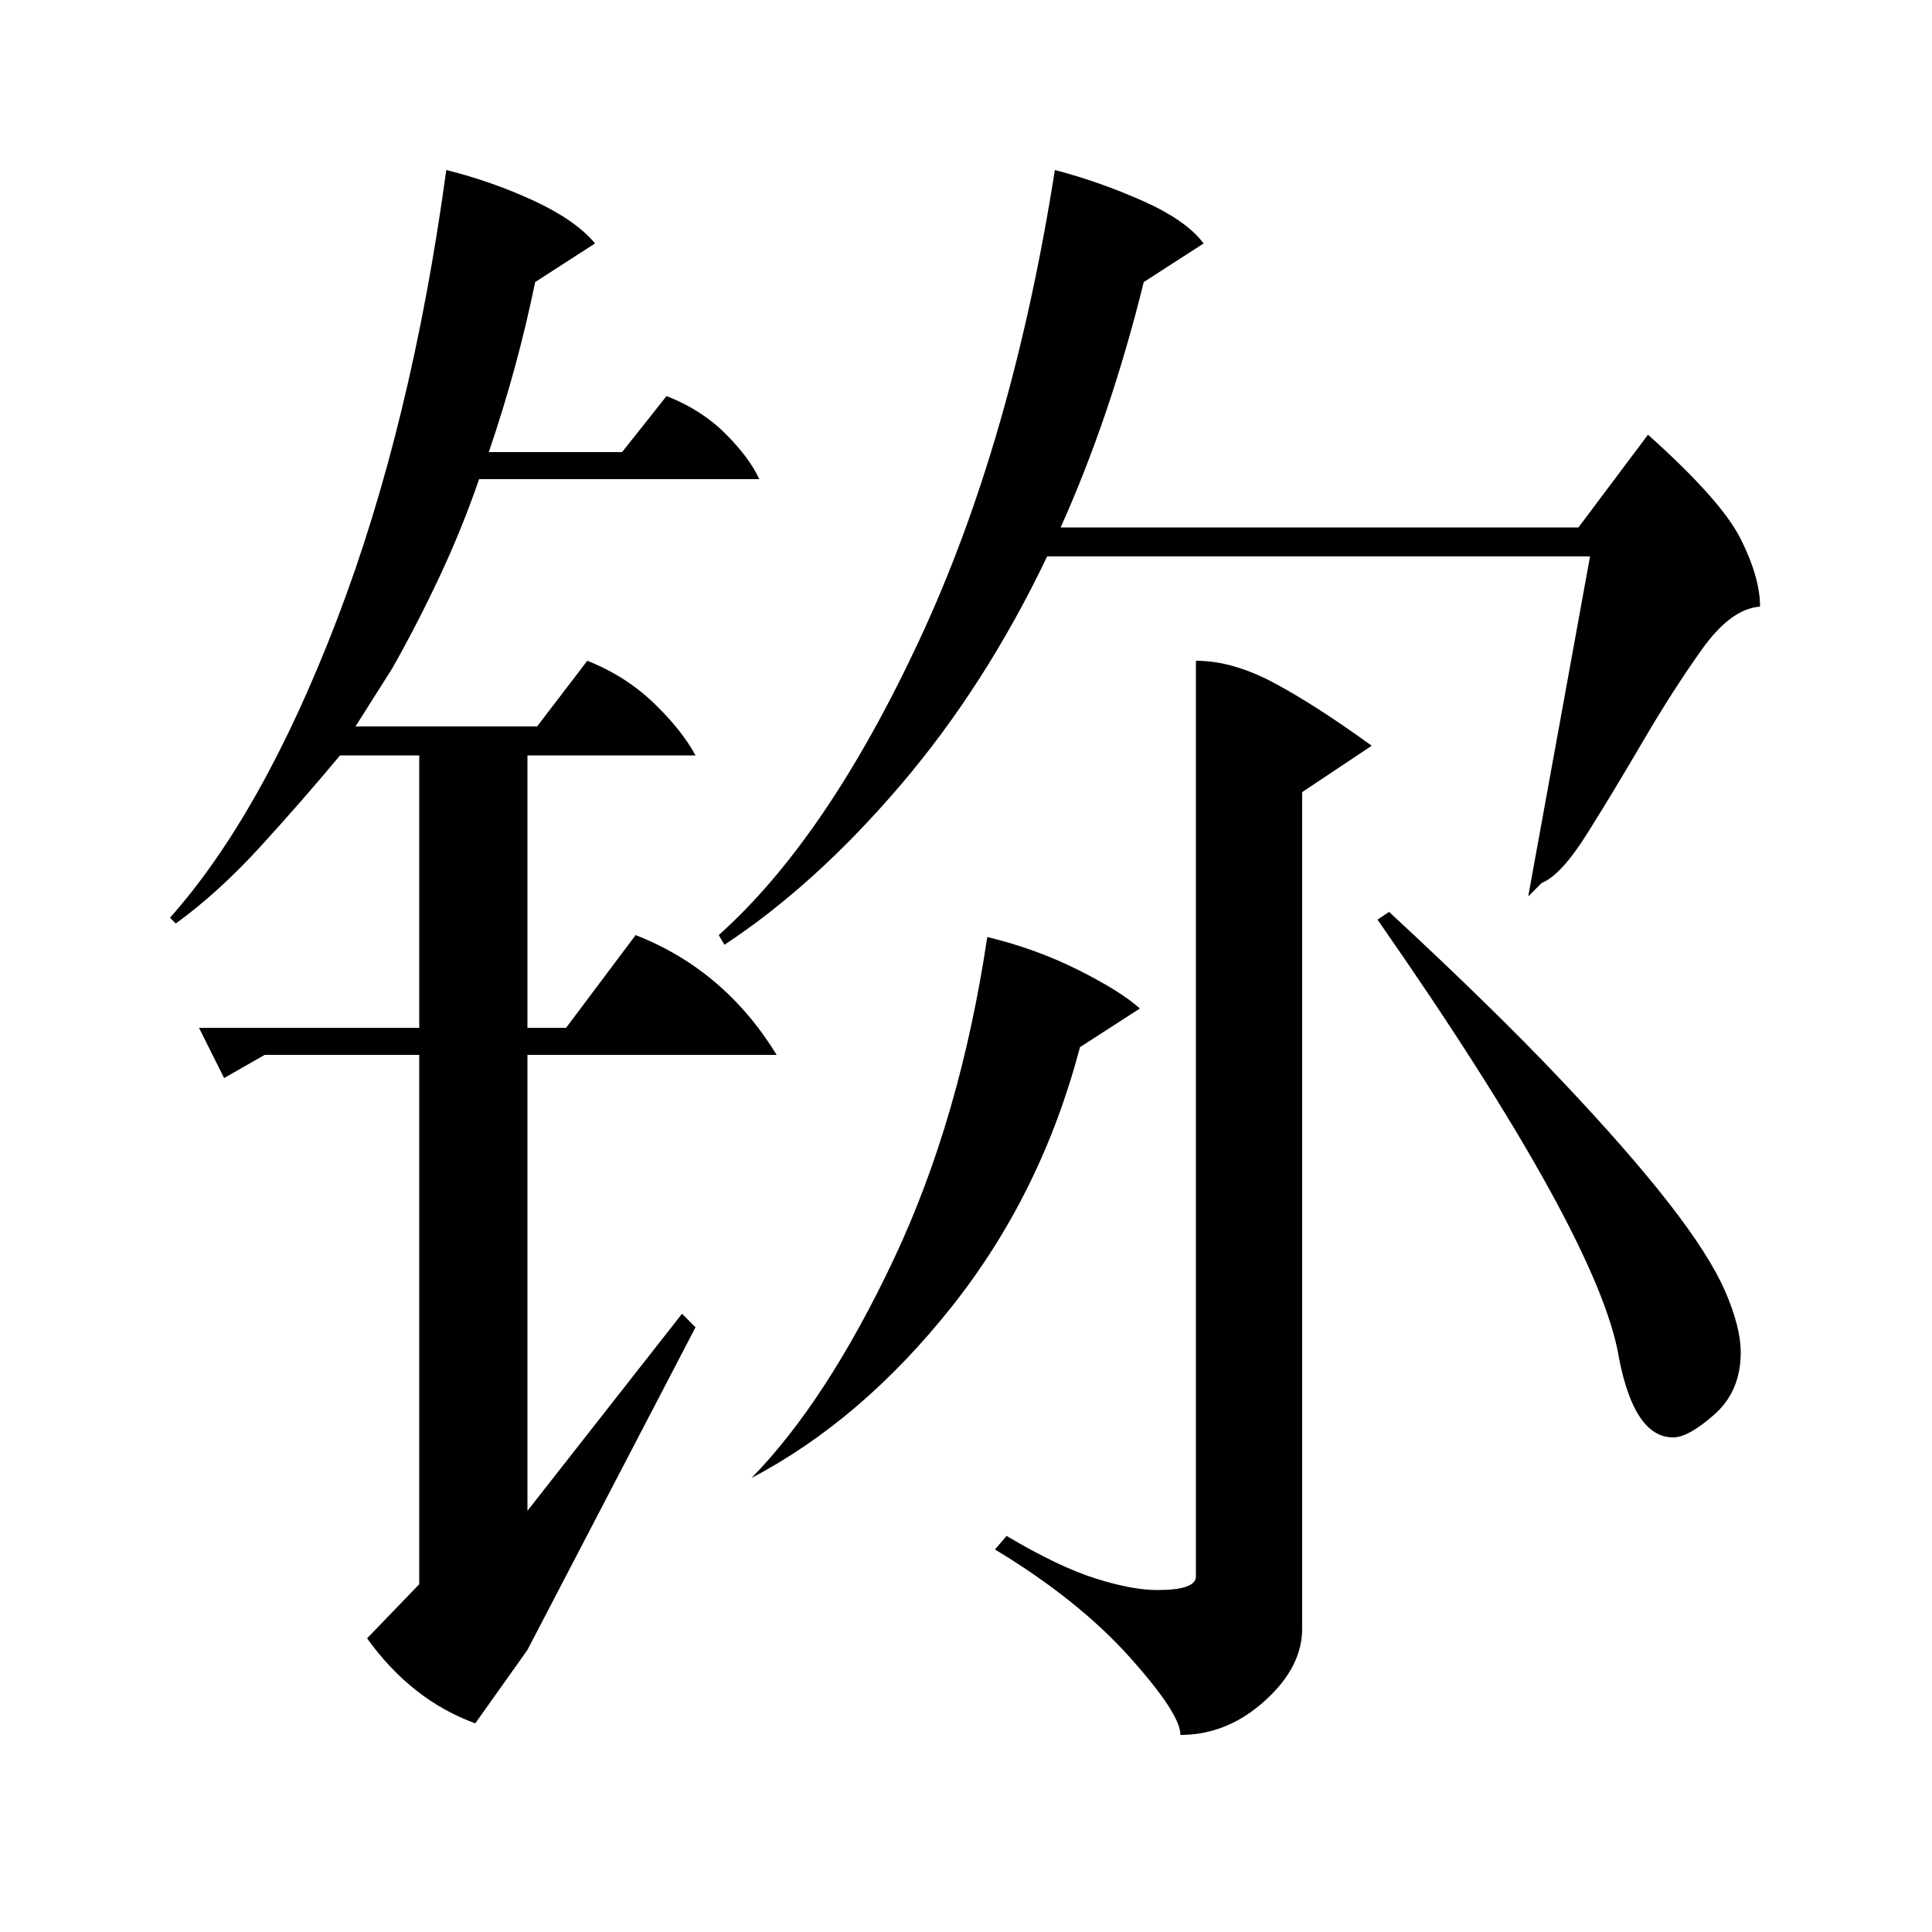 <?xml version="1.0" standalone="no"?>
<!DOCTYPE svg PUBLIC "-//W3C//DTD SVG 1.1//EN" "http://www.w3.org/Graphics/SVG/1.1/DTD/svg11.dtd" >
<svg xmlns="http://www.w3.org/2000/svg" xmlns:xlink="http://www.w3.org/1999/xlink" version="1.1" viewBox="0 -200 1000 1000">
  <g transform="matrix(1 0 0 -1 0 800)">
   <path fill="currentColor"
d="M137 454l-21 -12l-13 26h114v141h-41q-20 -24 -41.5 -47.5t-43.5 -39.5l-3 3q48 54 86.5 154.5t56.5 232.5q24 -6 45.5 -16t31.5 -22l-31 -20q-9 -44 -24 -88h69l23 29q18 -7 30.5 -19.5t17.5 -23.5h-145q-9 -26 -20.5 -50.5t-24.5 -47.5l-19 -30h94l26 34
q20 -8 34.5 -22t21.5 -27h-87v-141h20l36 48q46 -18 73 -62h-129v-236l80 102l7 -7l-87 -167l-27 -38q-33 12 -56 44l27 28v274h-80zM546 912q23 -6 45.5 -16t31.5 -22l-31 -20q-17 -69 -43 -127h268l36 48q38 -34 48 -54t10 -35q-15 -1 -30 -22t-30.5 -47.5t-29 -48
t-23.5 -25.5l-7 -7l32 176h-281q-32 -67 -76 -118.5t-91 -82.5l-3 5q56 50 104 153t70 243zM619 658q19 0 40.5 -11.5t50.5 -32.5l-36 -24v-433q0 -20 -19.5 -37.5t-43.5 -17.5q0 11 -26.5 40.5t-69.5 55.5l6 7q27 -16 46 -22t32 -6q20 0 20 7v474zM511 515q25 -6 47 -17
t32 -20l-31 -20q-20 -76 -66.5 -134.5t-103.5 -88.5q39 40 73.5 113t48.5 167zM719 528q54 -50 89 -87t56 -64t29 -45.5t8 -31.5q0 -20 -13.5 -32t-21.5 -12q-20 0 -28 41q-10 62 -125 227z" />
  </g>

</svg>
